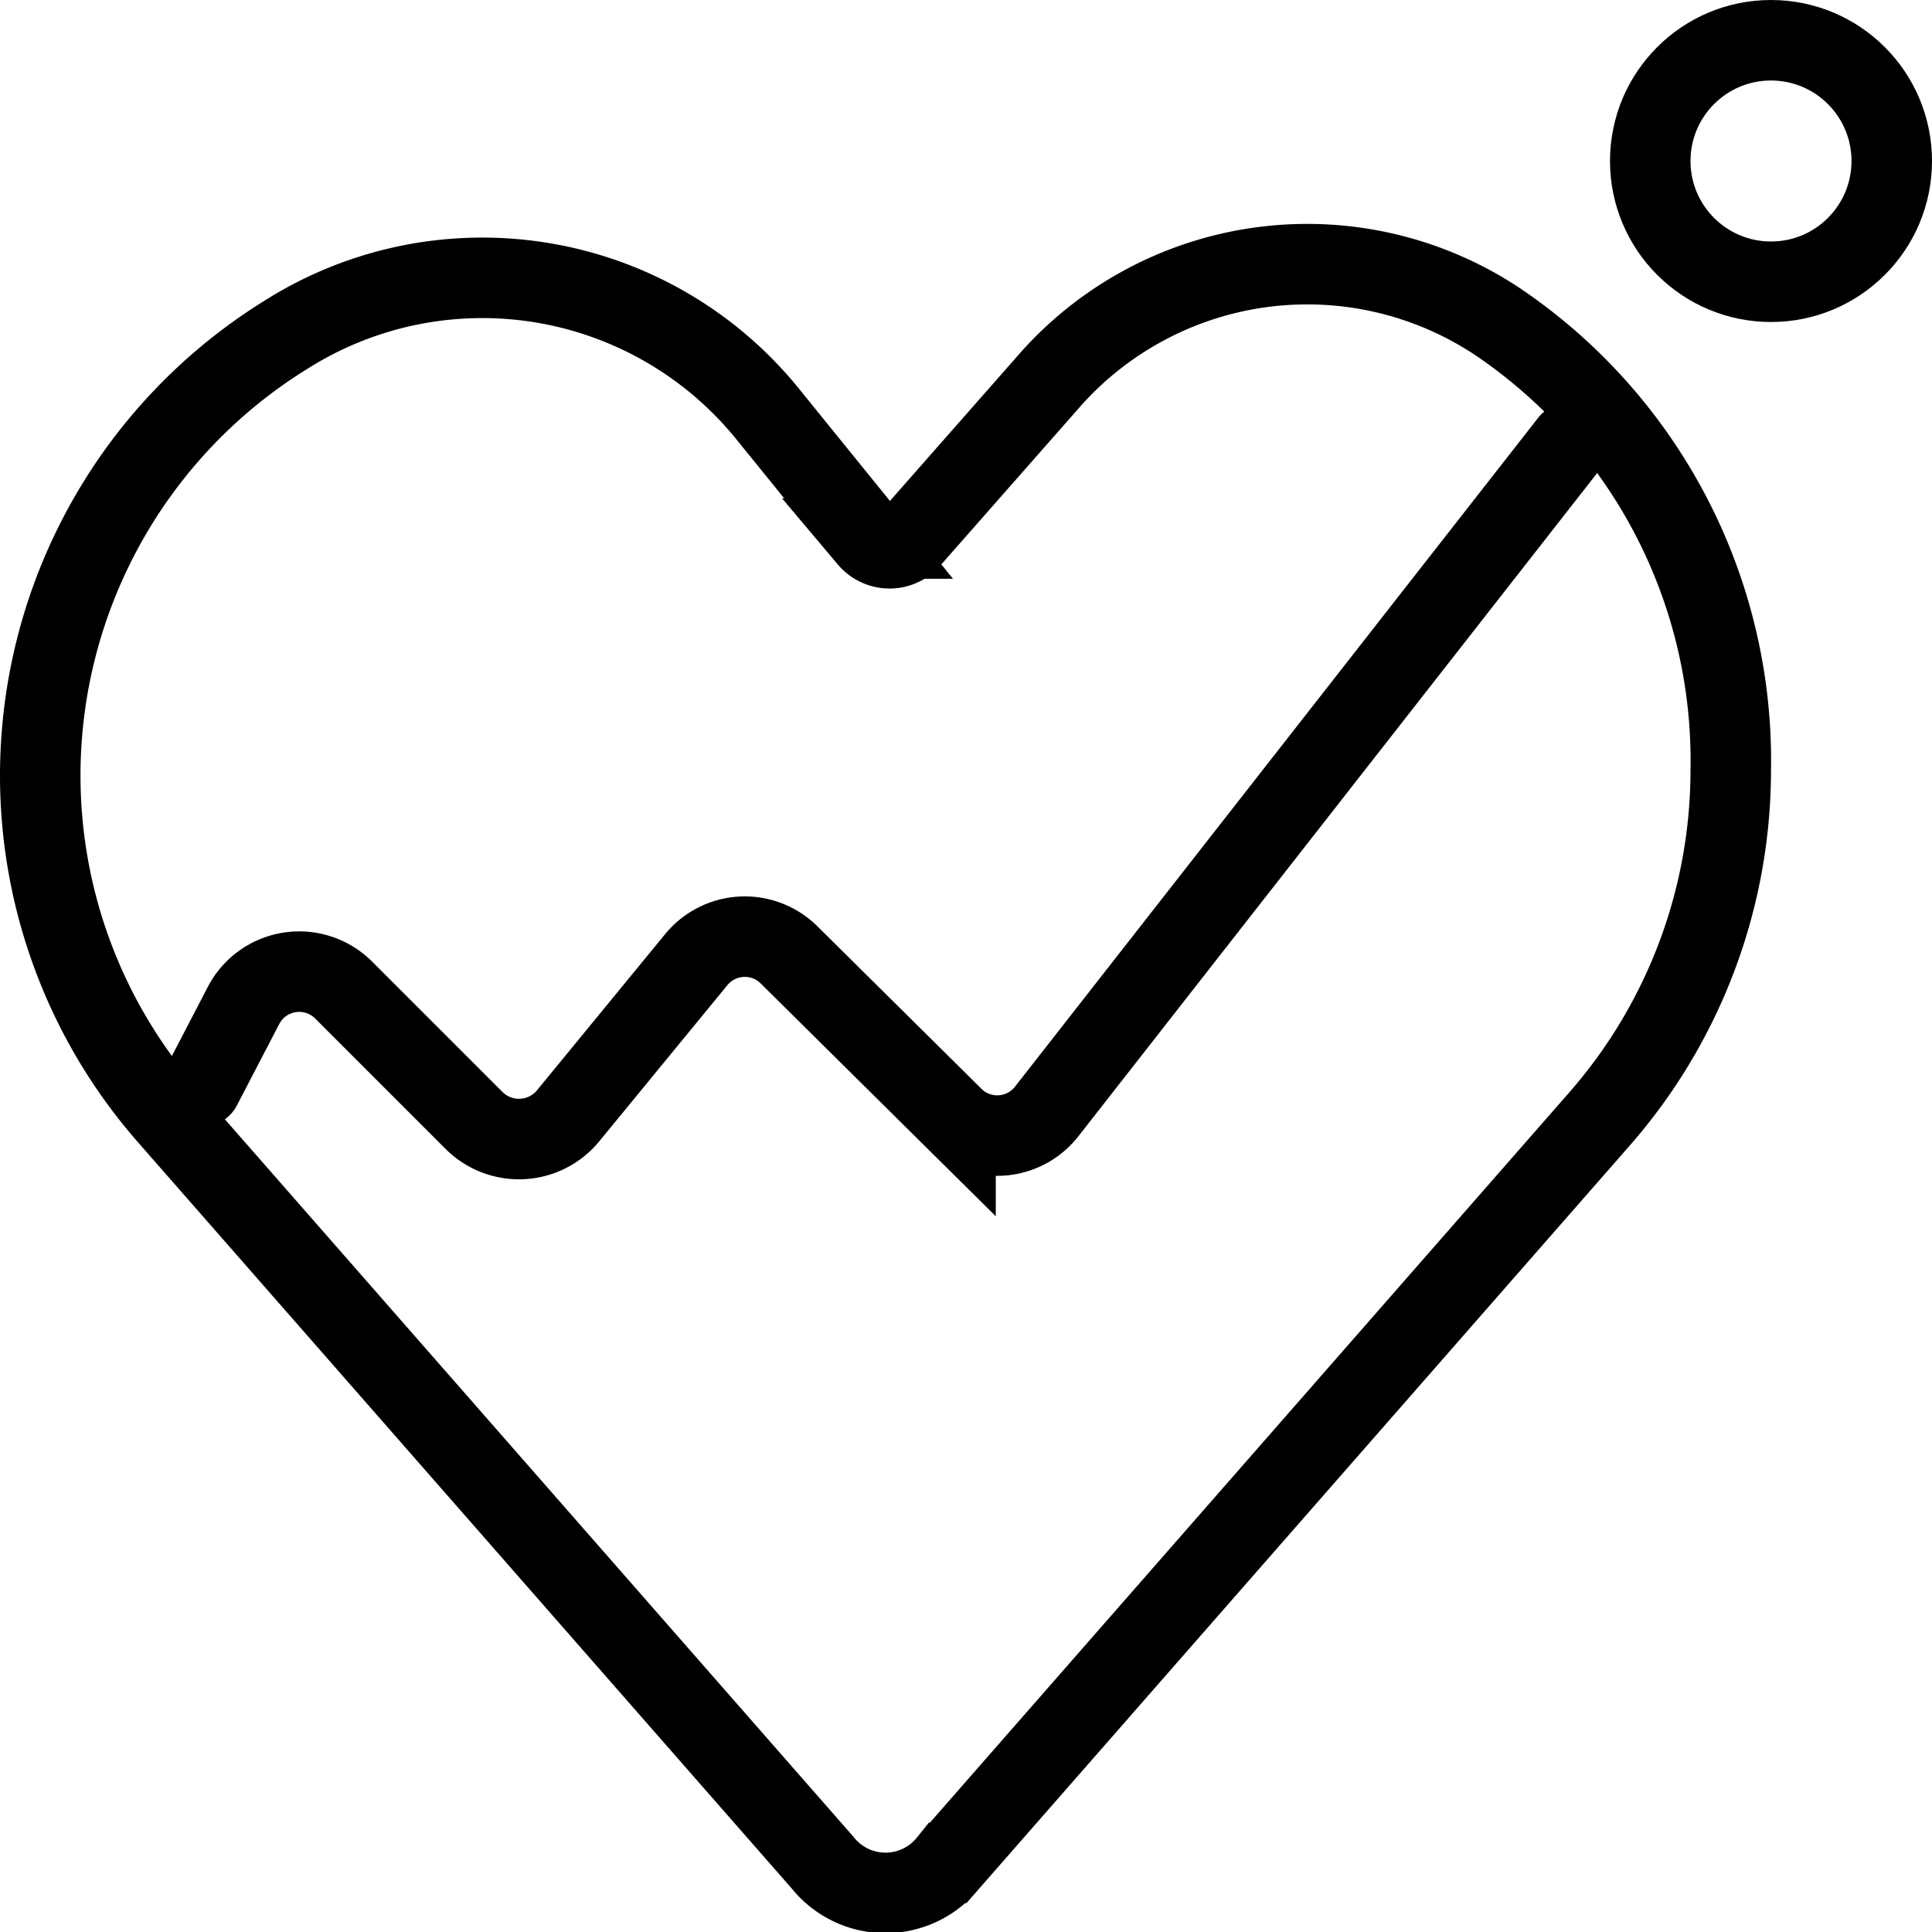 <svg xmlns="http://www.w3.org/2000/svg" viewBox="0 0 24 24"><circle cx="22" cy="2" r="1.5" fill="none" stroke="#000" stroke-miterlimit="10"/><path d="M2.5,13.5l.52-1a.78.78,0,0,1,1.25-.2l1.62,1.62a.79.79,0,0,0,1.16-.05l1.6-1.95a.78.78,0,0,1,1.15-.06l2.07,2.05A.78.78,0,0,0,13,13.81L19.5,5.5" fill="none" stroke="#000" stroke-linecap="round" stroke-miterlimit="10"/><path d="M19.87,13.9l-8.09,9.24a1,1,0,0,1-1.56,0L2.09,13.86A6.41,6.41,0,0,1,.5,9.63h0A6.44,6.44,0,0,1,3.55,4.16h0a4.56,4.56,0,0,1,6,1l1.24,1.53a.34.34,0,0,0,.52,0l1.76-2a4.27,4.27,0,0,1,5.54-.69h0A6.58,6.58,0,0,1,21.5,9.57h0A6.58,6.58,0,0,1,19.87,13.9Z" fill="none" stroke="#000" stroke-miterlimit="10"/></svg>